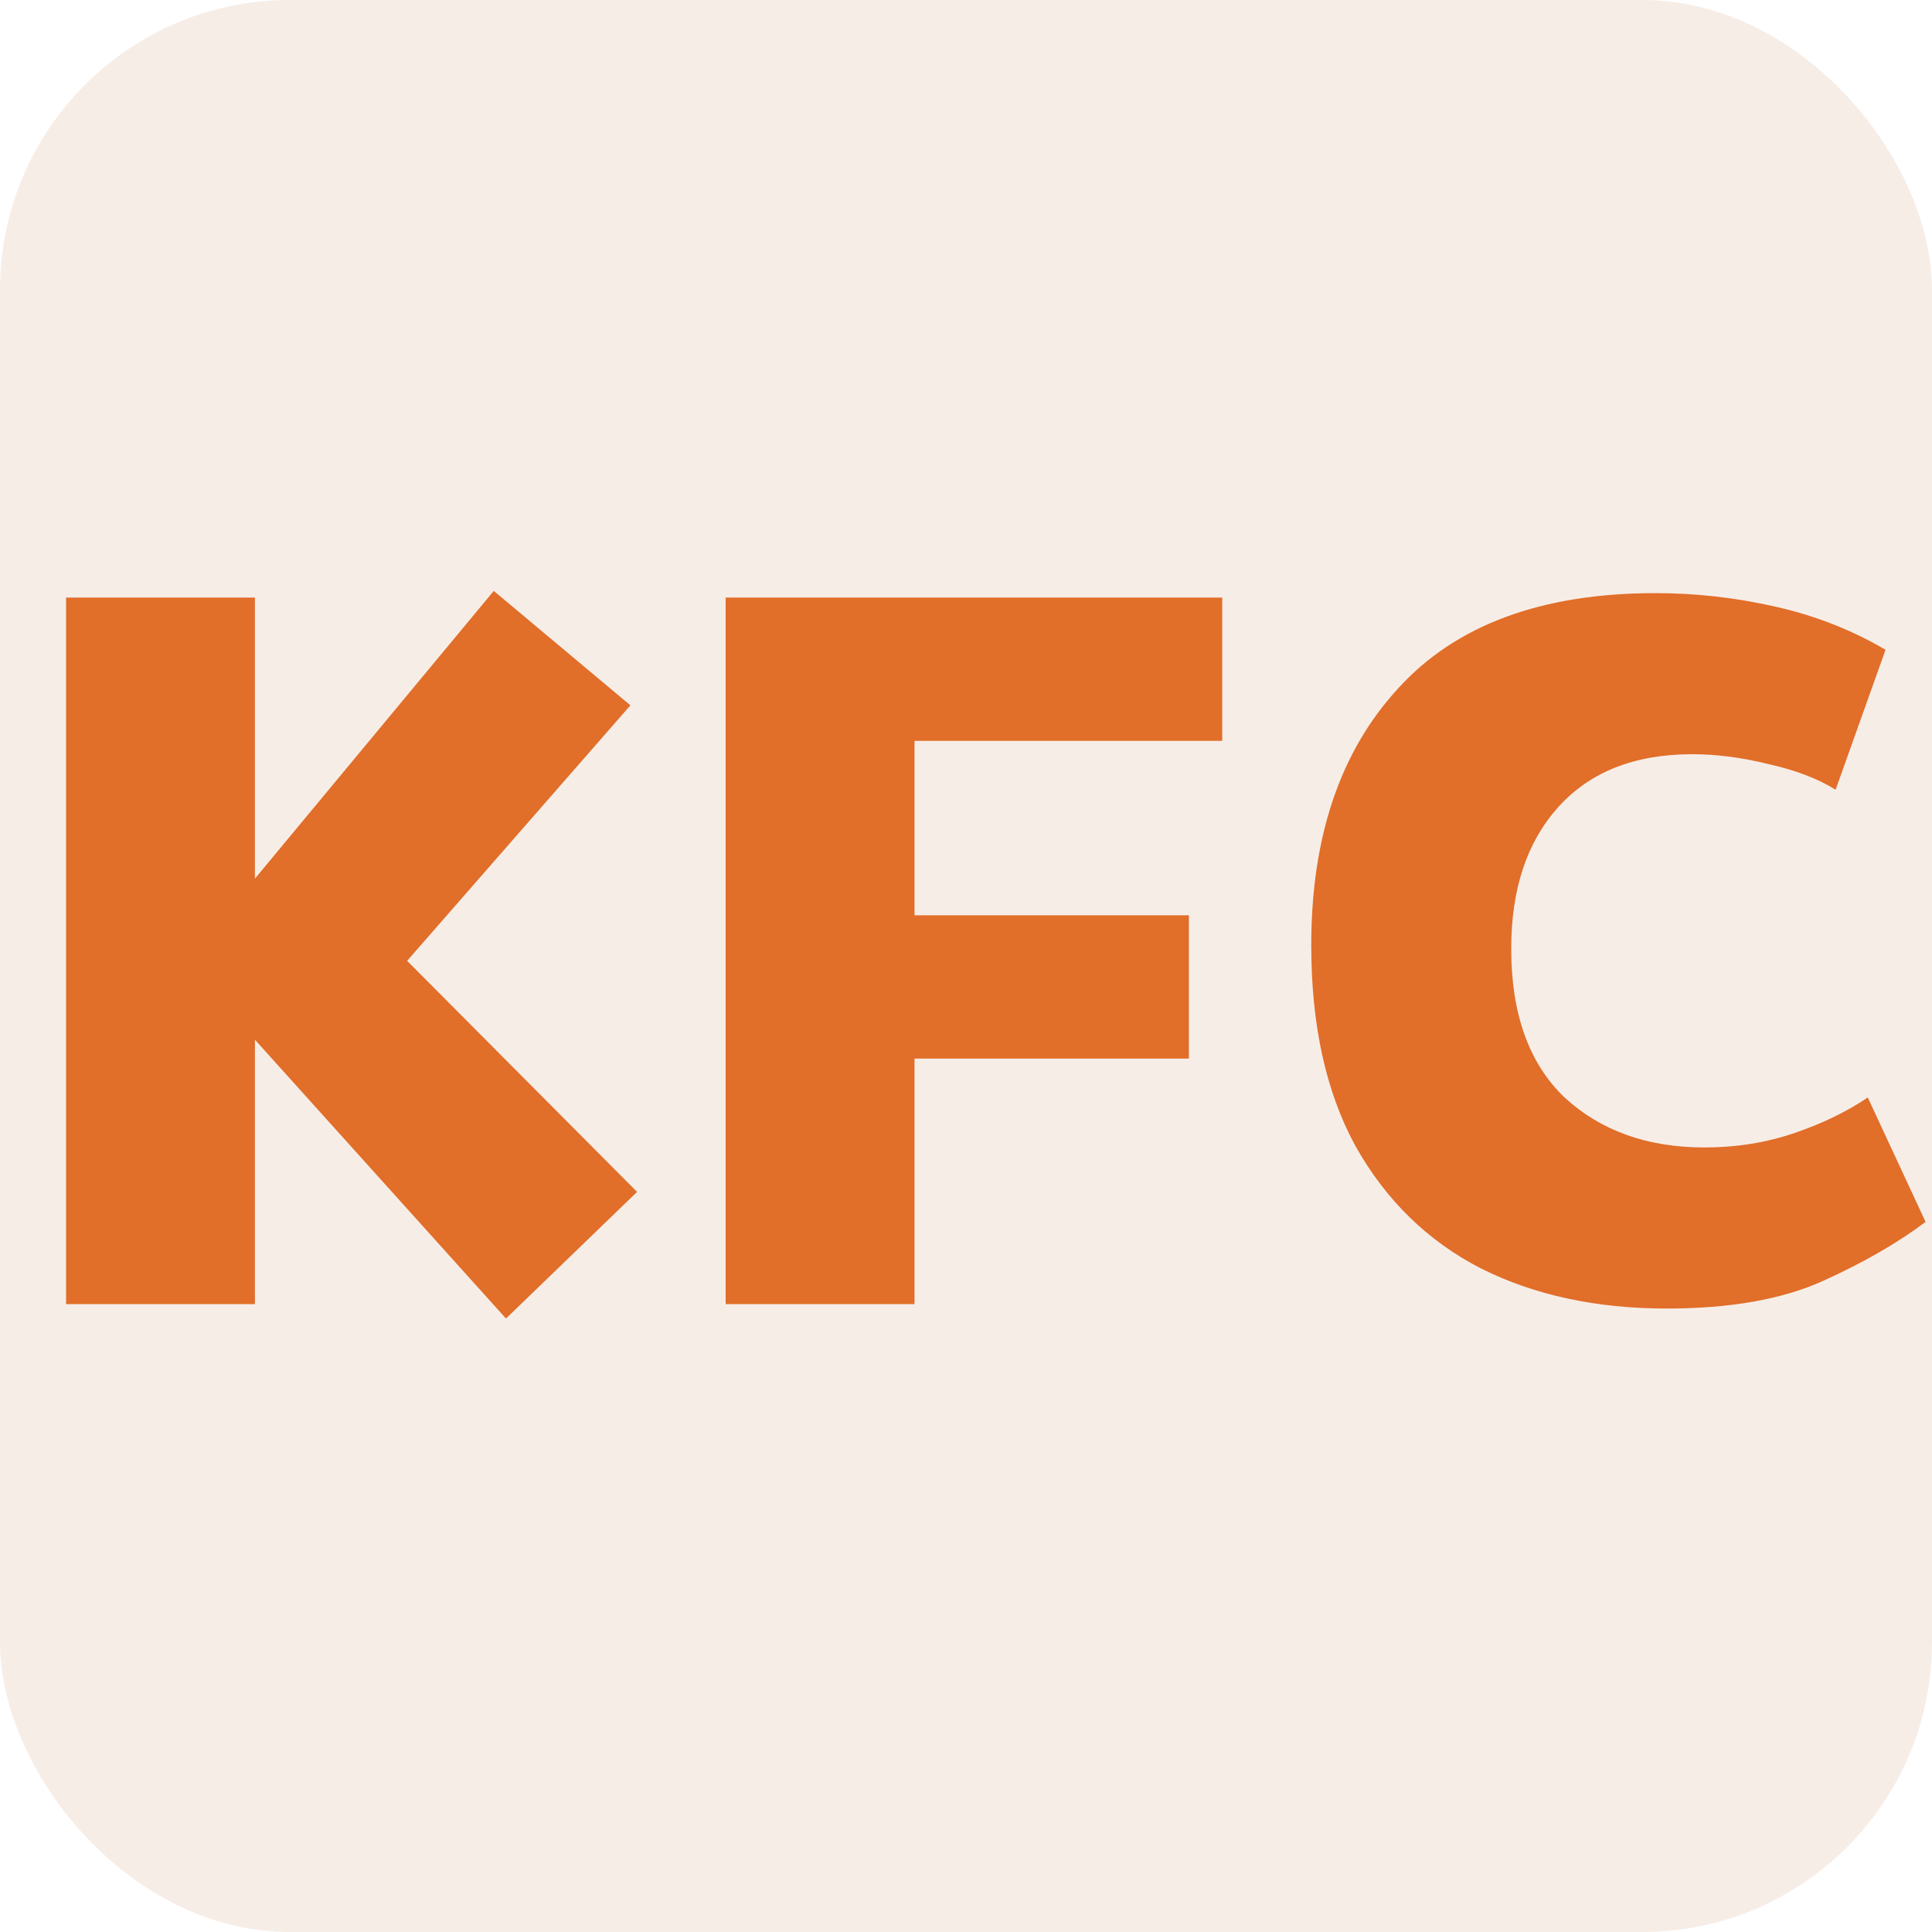 <svg width="40" height="40" viewBox="0 0 40 40" fill="none" xmlns="http://www.w3.org/2000/svg">
<g clip-path="url(#clip0_19_22)">
<rect width="40" height="40" rx="6" fill="#EFDDD1" fill-opacity="0.53"/>
<path d="M10.476 27.299L5.278 21.526V27H1.368V12.372H5.278V18.191L10.223 12.234L13.052 14.603L8.429 19.893L13.19 24.677L10.476 27.299ZM15.024 27V12.372H25.305V15.339H18.934V18.95H24.615V21.917H18.934V27H15.024ZM34.508 27.092C33.051 27.092 31.77 26.816 30.666 26.264C29.562 25.697 28.696 24.853 28.067 23.734C27.454 22.615 27.148 21.227 27.148 19.571C27.148 17.332 27.745 15.561 28.942 14.258C30.137 12.939 31.916 12.28 34.278 12.28C35.105 12.28 35.926 12.372 36.739 12.556C37.566 12.74 38.333 13.039 39.038 13.453L38.004 16.351C37.636 16.121 37.175 15.945 36.623 15.822C36.072 15.684 35.542 15.615 35.036 15.615C33.84 15.615 32.913 15.983 32.254 16.719C31.61 17.44 31.288 18.413 31.288 19.64C31.288 20.989 31.655 22.017 32.392 22.722C33.143 23.412 34.109 23.757 35.289 23.757C35.949 23.757 36.57 23.657 37.153 23.458C37.735 23.259 38.241 23.013 38.67 22.722L39.867 25.298C39.299 25.727 38.594 26.134 37.751 26.517C36.907 26.9 35.826 27.092 34.508 27.092Z" fill="#E16E29"/>
</g>
<defs>
<clipPath id="clip0_19_22">
<rect width="40" height="40" rx="6" fill="white"/>
</clipPath>
</defs>
</svg>
